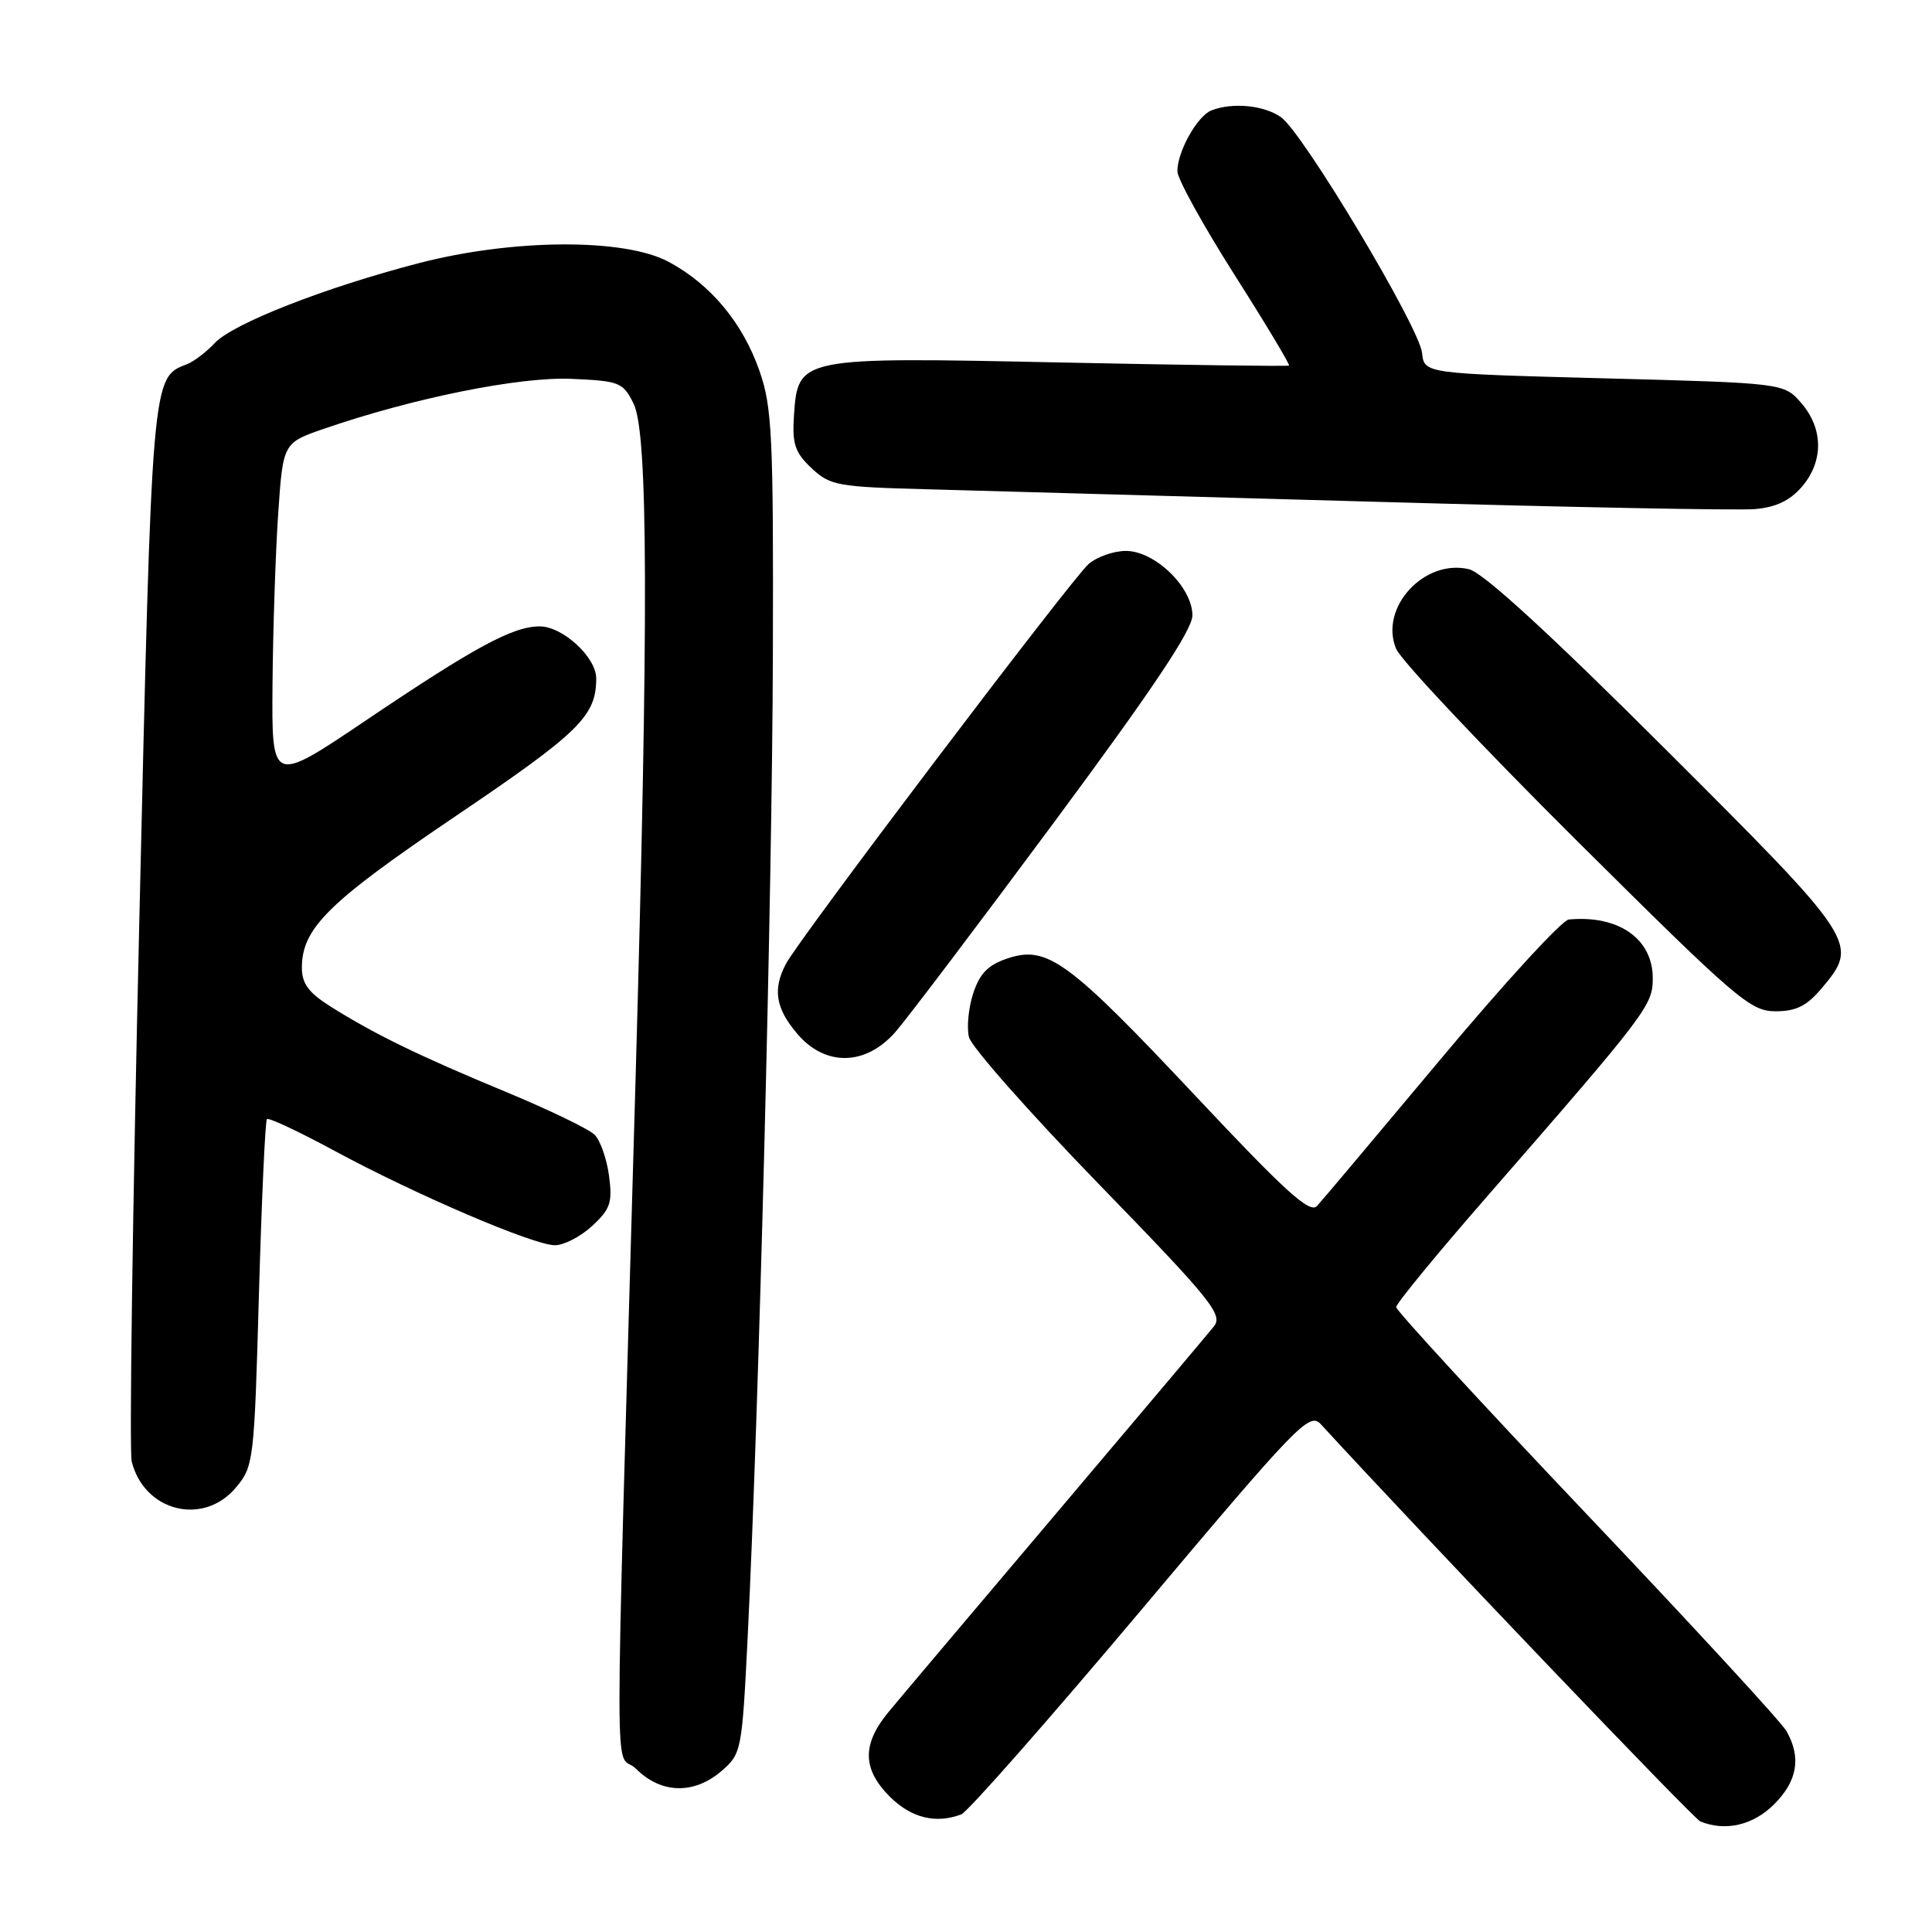 <?xml version="1.0" encoding="UTF-8" standalone="no"?>
<!DOCTYPE svg PUBLIC "-//W3C//DTD SVG 1.1//EN" "http://www.w3.org/Graphics/SVG/1.1/DTD/svg11.dtd" >
<svg xmlns="http://www.w3.org/2000/svg" xmlns:xlink="http://www.w3.org/1999/xlink" version="1.1" viewBox="0 0 256 256">
 <g >
 <path fill="currentColor"
d=" M 235.08 239.08 C 238.18 235.98 238.70 232.86 236.71 229.37 C 236.05 228.19 224.14 215.27 210.25 200.64 C 196.36 186.01 185.00 173.66 185.00 173.20 C 185.00 172.73 190.46 166.08 197.14 158.43 C 218.28 134.17 219.00 133.22 219.00 129.62 C 219.00 124.39 214.46 121.22 207.87 121.84 C 206.97 121.93 199.37 130.21 190.97 140.25 C 182.57 150.29 175.17 159.09 174.51 159.80 C 173.56 160.84 170.34 157.92 158.49 145.30 C 141.62 127.34 138.79 125.26 133.58 126.97 C 130.94 127.84 129.84 128.95 128.96 131.61 C 128.33 133.53 128.07 136.16 128.40 137.44 C 128.72 138.73 136.46 147.48 145.60 156.90 C 160.49 172.23 162.08 174.20 160.86 175.74 C 160.11 176.68 150.72 187.82 140.00 200.48 C 129.28 213.15 119.26 225.00 117.75 226.83 C 114.20 231.12 114.25 234.41 117.92 238.08 C 120.74 240.89 124.01 241.70 127.38 240.41 C 128.23 240.08 138.94 227.92 151.17 213.39 C 172.07 188.55 173.51 187.07 175.03 188.73 C 188.63 203.54 224.40 240.99 225.30 241.35 C 228.62 242.71 232.31 241.85 235.08 239.08 Z  M 95.60 234.67 C 98.25 232.39 98.32 232.02 99.07 216.92 C 100.56 186.96 102.33 118.10 102.41 86.50 C 102.49 57.74 102.31 53.96 100.64 49.16 C 98.41 42.77 94.17 37.68 88.59 34.69 C 82.73 31.55 67.97 31.63 55.50 34.87 C 43.05 38.10 30.90 42.86 28.46 45.45 C 27.34 46.65 25.68 47.91 24.77 48.26 C 20.10 50.05 20.14 49.57 18.45 122.41 C 17.57 160.27 17.12 192.32 17.45 193.65 C 19.11 200.29 26.93 202.25 31.25 197.12 C 33.61 194.31 33.69 193.66 34.31 171.47 C 34.67 158.95 35.14 148.52 35.37 148.29 C 35.60 148.06 39.61 149.94 44.27 152.46 C 55.06 158.30 70.71 165.00 73.53 165.00 C 74.73 165.00 76.95 163.85 78.48 162.43 C 80.88 160.21 81.17 159.33 80.70 155.80 C 80.40 153.56 79.54 151.11 78.79 150.36 C 78.03 149.60 72.71 147.04 66.96 144.65 C 55.58 139.94 49.55 137.00 43.75 133.34 C 40.90 131.54 40.00 130.32 40.00 128.24 C 40.01 122.99 43.46 119.58 60.42 108.11 C 76.82 97.02 79.00 94.88 79.00 89.89 C 79.00 87.08 74.56 83.00 71.51 83.00 C 67.95 83.00 62.91 85.73 48.42 95.50 C 36.00 103.87 36.00 103.87 36.11 90.68 C 36.17 83.43 36.51 73.27 36.86 68.09 C 37.50 58.68 37.50 58.68 43.00 56.79 C 54.79 52.73 68.84 49.90 75.73 50.20 C 82.11 50.48 82.56 50.66 83.96 53.50 C 85.88 57.39 85.95 81.49 84.23 142.50 C 81.36 243.55 81.35 231.44 84.31 234.40 C 87.60 237.69 91.96 237.80 95.60 234.67 Z  M 118.65 136.74 C 120.22 134.94 129.71 122.40 139.75 108.85 C 152.79 91.25 158.00 83.46 158.00 81.54 C 158.00 77.81 153.03 73.00 149.19 73.00 C 147.56 73.00 145.33 73.79 144.23 74.75 C 141.96 76.75 105.91 124.36 104.16 127.68 C 102.37 131.05 102.76 133.57 105.59 136.92 C 109.31 141.35 114.68 141.27 118.65 136.74 Z  M 241.41 130.92 C 246.37 125.03 246.14 124.68 220.75 99.34 C 205.37 83.98 196.54 75.89 194.67 75.43 C 188.74 73.99 182.73 80.52 184.99 85.96 C 185.61 87.48 196.38 98.91 208.90 111.36 C 230.07 132.40 231.93 134.00 235.25 134.00 C 238.01 134.00 239.41 133.30 241.41 130.92 Z  M 238.75 64.51 C 241.64 61.15 241.62 56.83 238.70 53.43 C 236.39 50.76 236.39 50.76 212.56 50.13 C 188.72 49.50 188.72 49.50 188.43 46.76 C 188.06 43.32 172.65 17.57 169.73 15.52 C 167.48 13.95 163.36 13.54 160.54 14.62 C 158.66 15.34 156.00 20.09 156.01 22.70 C 156.01 23.69 159.41 29.84 163.55 36.37 C 167.70 42.89 170.96 48.33 170.80 48.44 C 170.63 48.56 157.00 48.37 140.50 48.03 C 105.75 47.30 105.73 47.30 105.20 55.13 C 104.96 58.84 105.34 59.97 107.53 62.03 C 109.99 64.34 110.96 64.52 122.83 64.83 C 129.80 65.02 156.43 65.76 182.00 66.48 C 207.57 67.21 230.30 67.65 232.50 67.46 C 235.30 67.23 237.17 66.34 238.75 64.51 Z "/>
</g>
</svg>